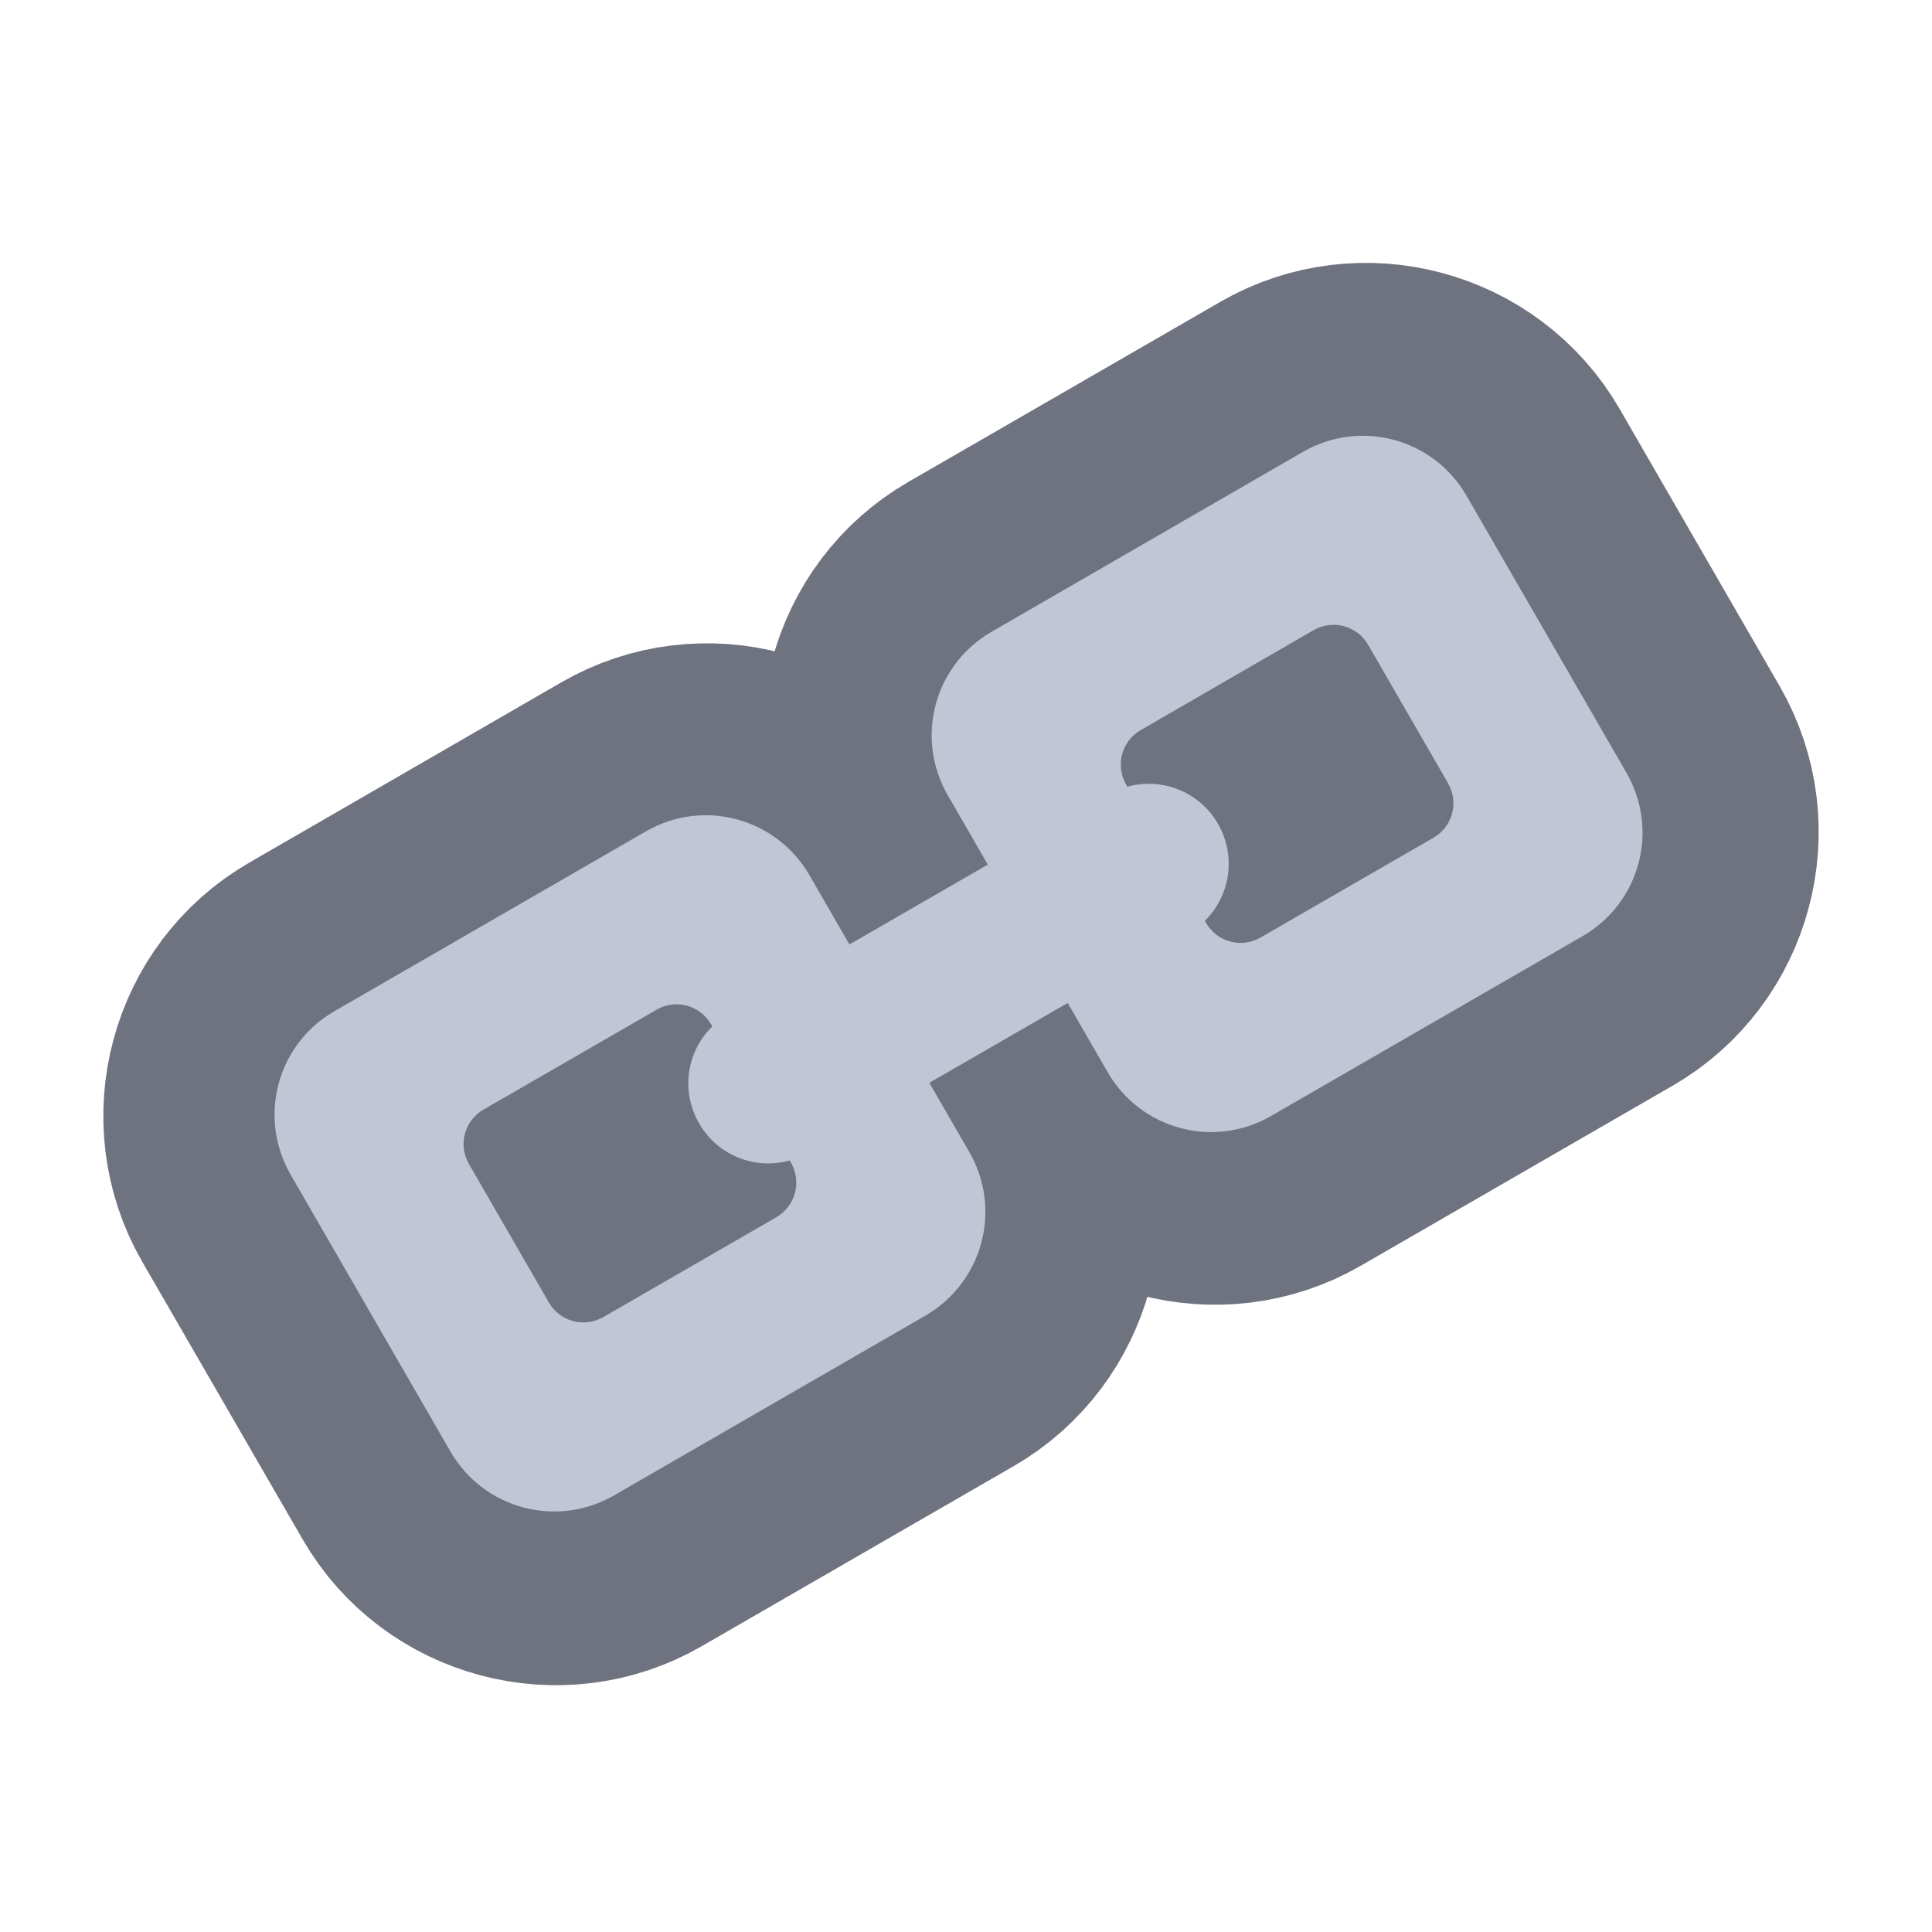 <svg height="48" viewBox="0 0 48 48" width="48" xmlns="http://www.w3.org/2000/svg"><path d="m83.409 43.85c-20.123 11.582-27.081 37.58-15.499 57.703l42.371 73.326c11.582 20.123 37.58 27.081 57.703 15.457l82.492-47.62c20.081-11.624 27.081-37.621 15.457-57.703l-5.333-9.249 18.457-10.666 5.333 9.249c11.624 20.081 37.621 27.039 57.744 15.457l82.492-47.62c20.081-11.624 27.039-37.621 15.457-57.744l-42.329-73.326c-11.624-20.081-37.621-27.081-57.744-15.457l-82.492 47.62c-20.081 11.624-27.039 37.621-15.457 57.744l5.333 9.207-18.457 10.666-5.333-9.207c-11.624-20.123-37.621-27.081-57.703-15.499zm10.499 18.165 82.492-47.62c10.332-5.958 23.039-2.583 28.997 7.791l10.582 18.332c2.916 5 9.332 6.708 14.374 3.833l36.663-21.165c5-2.916 6.708-9.332 3.833-14.332l-10.582-18.332c-5.999-10.374-2.583-23.081 7.749-29.039l82.492-47.62c10.374-5.999 23.081-2.583 29.039 7.749l42.329 73.326c5.999 10.374 2.583 23.081-7.749 29.039l-82.492 47.62c-10.374 5.999-23.081 2.583-29.039-7.749l-10.582-18.332c-2.916-5.041-9.332-6.749-14.332-3.875l-36.663 21.165c-5.041 2.916-6.749 9.332-3.875 14.374l10.582 18.332c5.999 10.332 2.583 23.039-7.749 28.997l-82.492 47.62c-10.374 5.999-23.039 2.583-29.039-7.749l-42.329-73.326c-5.999-10.374-2.583-23.039 7.791-29.039zm28.997 7.874c-9.957 5.749-13.499 18.873-7.749 28.831l21.165 36.663c5.749 9.957 18.873 13.457 28.831 7.708l45.829-26.456c9.957-5.749 13.457-18.832 7.708-28.789l-.333-.583c-2.416-4.166-7.291-6.166-11.916-4.875-4.583 1.292-9.499-.5-12.082-4.958-2.583-4.458-1.667-9.624 1.75-12.915 3.416-3.375 4.125-8.624 1.75-12.79l-.333-.542c-5.749-9.957-18.832-13.499-28.789-7.749zm174.108-100.532c-9.957 5.749-13.457 18.873-7.708 28.831l.333.542c2.416 4.166 7.333 6.166 11.916 4.875 4.583-1.292 9.541.5 12.082 4.958 2.583 4.458 1.667 9.624-1.75 12.915-3.416 3.375-4.125 8.624-1.75 12.79l.333.583c5.749 9.957 18.873 13.457 28.831 7.708l45.829-26.456c9.957-5.749 13.457-18.873 7.708-28.831l-21.165-36.663c-5.749-9.957-18.873-13.457-28.831-7.708zm0 0" fill="#6f7380" stroke="#6f7380" stroke-linecap="round" stroke-linejoin="round" stroke-width="70" transform="matrix(.094 0 0 .094 0 20.158)"/><path d="m8.312 25.121c-1.43.824-1.914 2.637-1.09 4.066l3.969 6.875c.824 1.426 2.637 1.914 4.066 1.09l7.734-4.465c1.426-.828 1.914-2.641 1.09-4.066l-.992-1.719 3.438-1.984.992 1.719c.824 1.426 2.637 1.914 4.066 1.086l7.734-4.465c1.426-.824 1.914-2.637 1.086-4.066l-3.969-6.875c-.824-1.426-2.637-1.914-4.066-1.09l-7.734 4.469c-1.426.824-1.914 2.637-1.086 4.066l.992 1.719-3.438 1.984-.992-1.719c-.828-1.43-2.641-1.914-4.066-1.09zm3.703 2.445 4.297-2.48c.473-.277 1.078-.113 1.355.363l.031.051c-.637.621-.793 1.605-.328 2.41.461.805 1.395 1.16 2.25.922l.031.055c.273.477.113 1.078-.363 1.355l-4.297 2.48c-.477.273-1.082.113-1.355-.363l-1.984-3.438c-.277-.477-.113-1.082.363-1.355zm16.324-9.426 4.297-2.484c.477-.273 1.082-.109 1.355.363l1.984 3.438c.277.477.113 1.082-.359 1.355l-4.297 2.48c-.477.277-1.082.113-1.355-.363l-.031-.051c.633-.621.789-1.605.328-2.41-.465-.805-1.398-1.16-2.254-.922l-.027-.051c-.277-.477-.113-1.082.359-1.355zm0 0" fill="#c1c6d6"/></svg>
